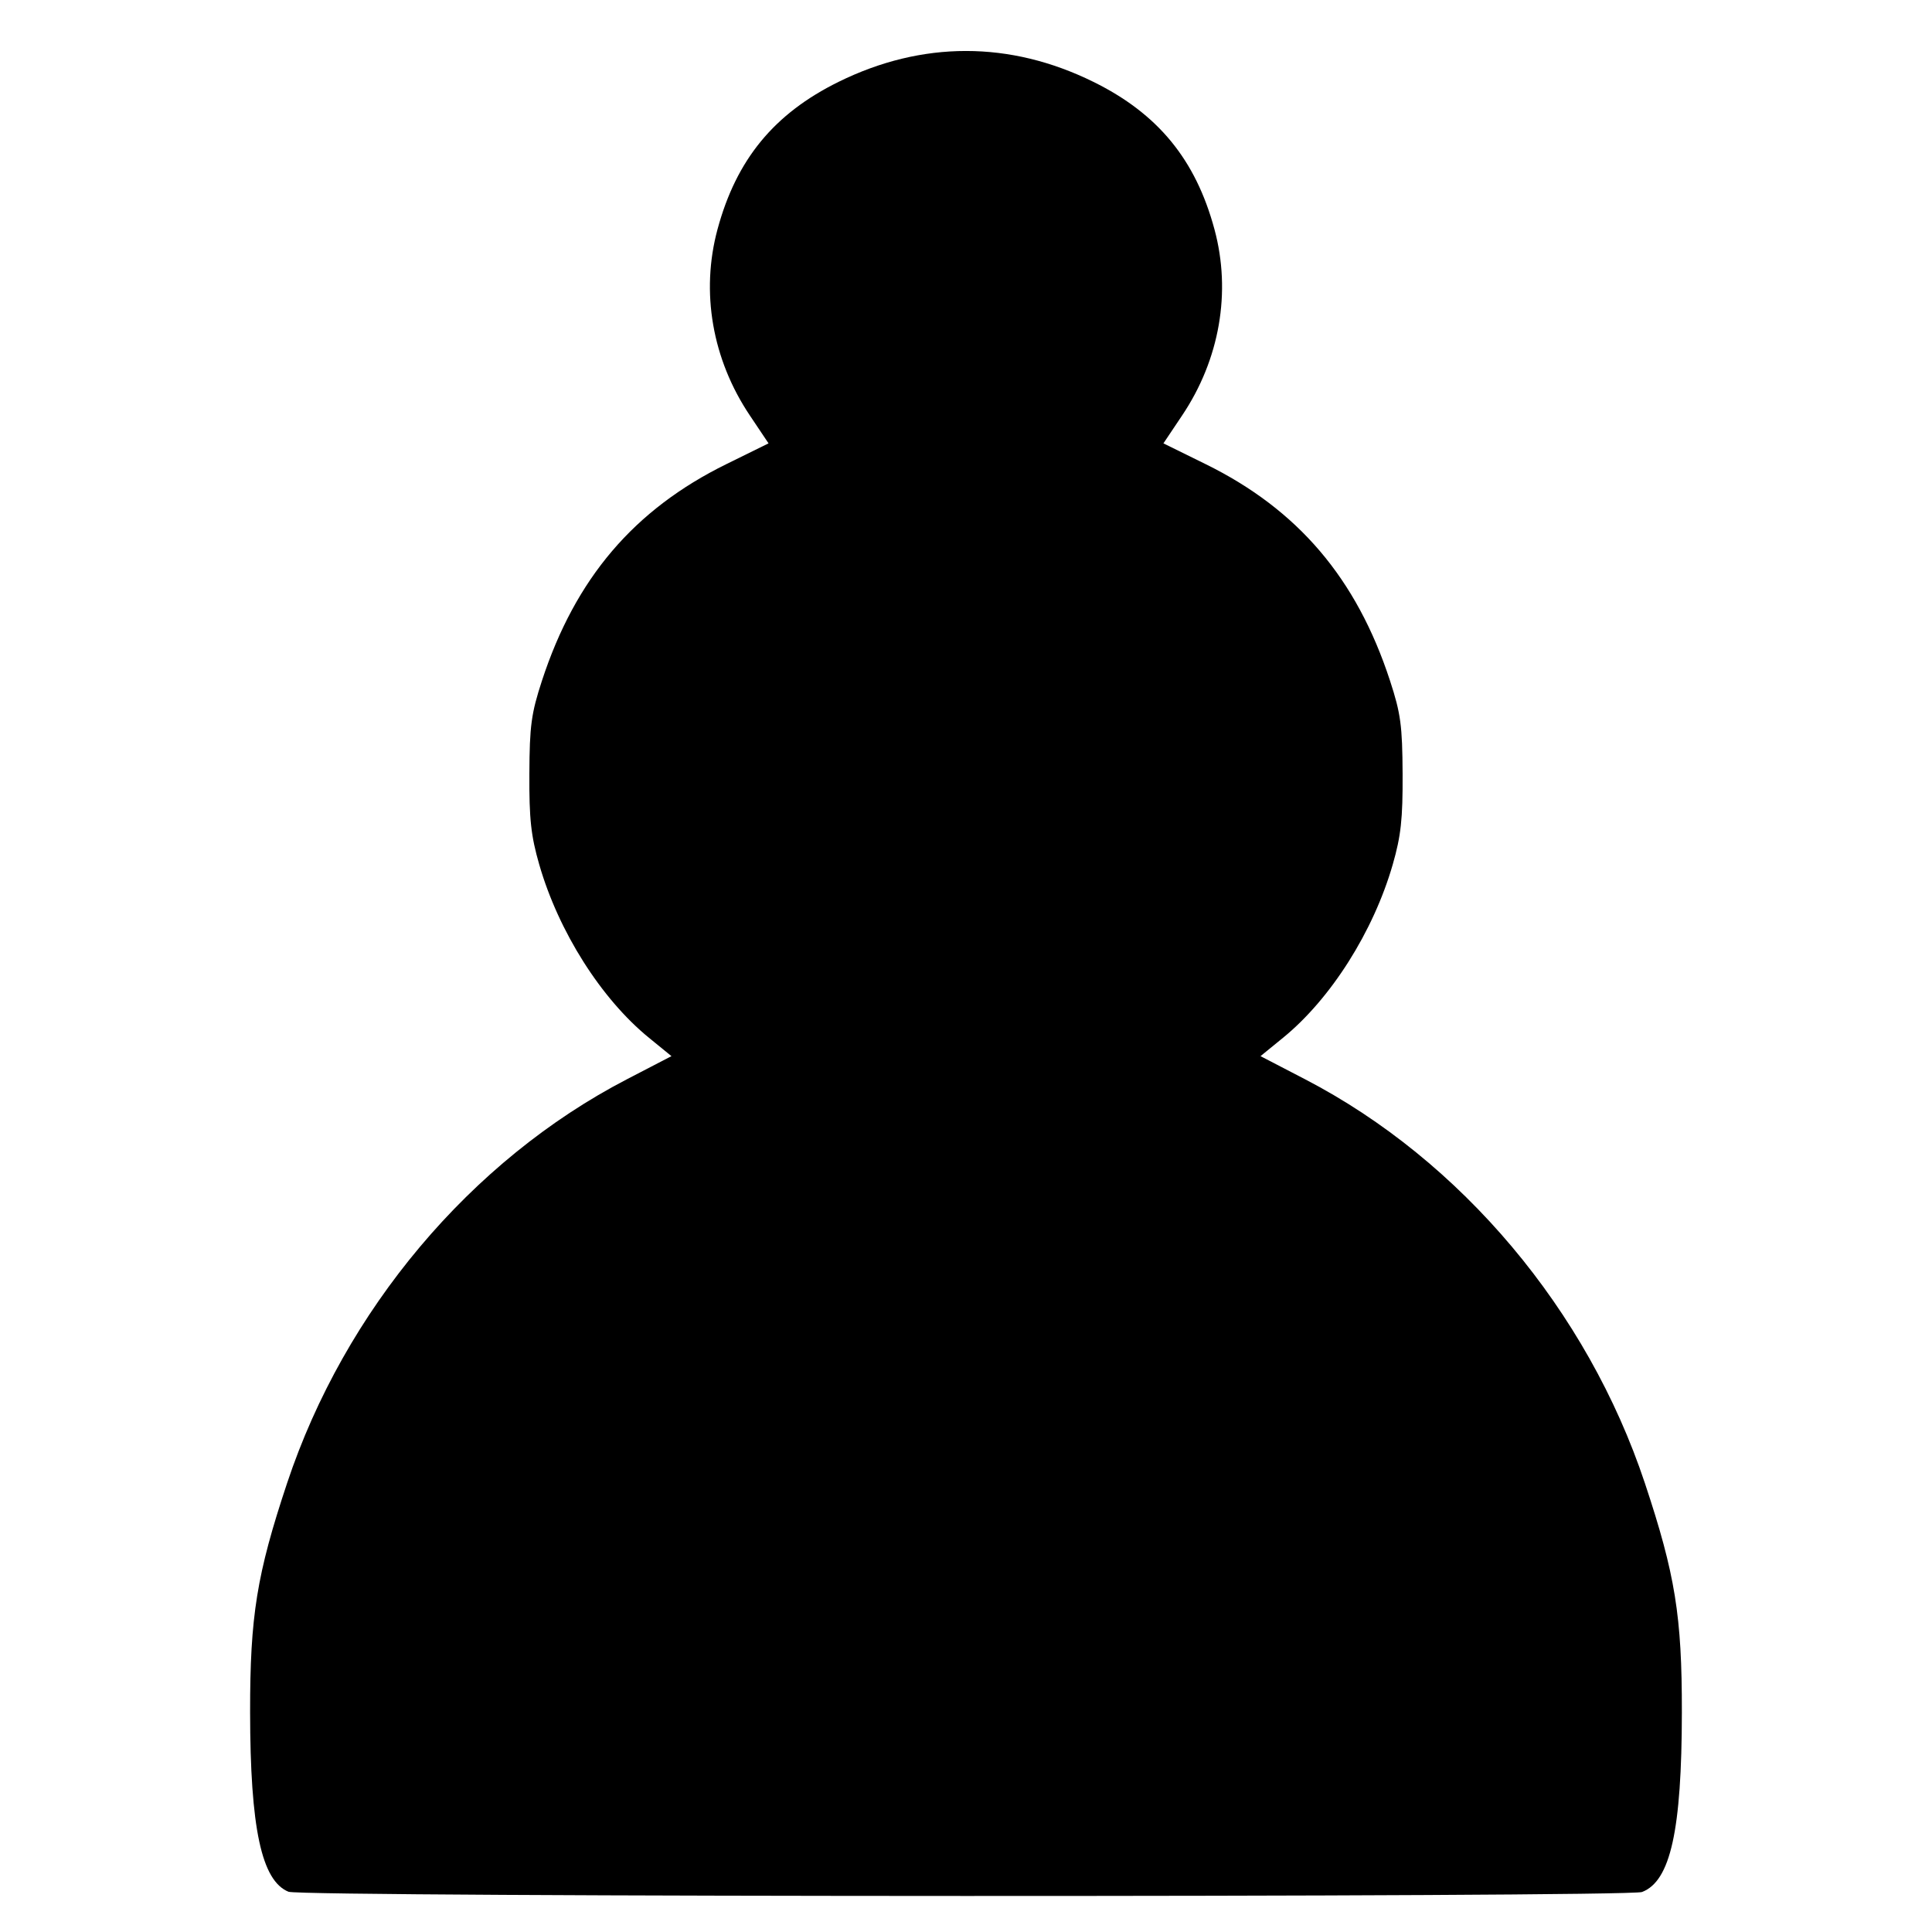 <?xml version="1.0" encoding="UTF-8" standalone="no"?>
<!-- Created with Inkscape (http://www.inkscape.org/) -->

<svg
   xmlns:dc="http://purl.org/dc/elements/1.1/"
   xmlns:cc="http://creativecommons.org/ns#"
   xmlns:rdf="http://www.w3.org/1999/02/22-rdf-syntax-ns#"
   xmlns:svg="http://www.w3.org/2000/svg"
   xmlns="http://www.w3.org/2000/svg"
   xmlns:sodipodi="http://sodipodi.sourceforge.net/DTD/sodipodi-0.dtd"
   xmlns:inkscape="http://www.inkscape.org/namespaces/inkscape"
   width="64px"
   height="64px"
   id="svg3003"
   version="1.1"
   inkscape:version="0.48.0 r9654"
   sodipodi:docname="pion_blanc.svg">
  <defs
     id="defs3005" />
  <sodipodi:namedview
     id="base"
     pagecolor="#ffffff"
     bordercolor="#666666"
     borderopacity="1.0"
     inkscape:pageopacity="0.0"
     inkscape:pageshadow="2"
     inkscape:zoom="5.5"
     inkscape:cx="36.261072"
     inkscape:cy="37.160822"
     inkscape:current-layer="layer1"
     showgrid="true"
     inkscape:document-units="px"
     inkscape:grid-bbox="true"
     inkscape:window-width="1280"
     inkscape:window-height="723"
     inkscape:window-x="0"
     inkscape:window-y="24"
     inkscape:window-maximized="1" />
  <g
     id="layer1"
     inkscape:label="Layer 1"
     inkscape:groupmode="layer">
    <path
       inkscape:connector-curvature="0"
       style="fill:#000000"
       id="path2558"
       d="m 9.56,62.668 c -0.897,-0.361 -1.271,-2.107 -1.275,-5.951 -0.003,-3.182 0.22,-4.565 1.225,-7.585 1.907,-5.729 6.084,-10.695 11.255,-13.379 l 1.478,-0.767 -0.743,-0.606 c -1.586,-1.292 -2.997,-3.52 -3.637,-5.741 -0.274,-0.95 -0.335,-1.509 -0.327,-3.004 0.007,-1.596 0.063,-2.001 0.417,-3.086 1.108,-3.39 3.049,-5.669 6.11,-7.175 l 1.396,-0.687 -0.621,-0.927 c -1.244,-1.856 -1.631,-4.084 -1.07,-6.162 0.624,-2.312 1.871,-3.832 4.012,-4.887 2.765,-1.363 5.674,-1.363 8.439,0 2.14,1.055 3.388,2.574 4.012,4.887 0.561,2.078 0.174,4.306 -1.07,6.162 l -0.621,0.927 1.396,0.687 c 3.061,1.506 5.002,3.785 6.11,7.175 0.355,1.085 0.409,1.49 0.417,3.086 0.007,1.495 -0.054,2.054 -0.327,3.004 -0.64,2.221 -2.051,4.449 -3.637,5.741 l -0.743,0.606 1.478,0.767 c 5.171,2.685 9.348,7.65 11.255,13.379 1.005,3.02 1.229,4.403 1.225,7.585 -0.004,3.917 -0.377,5.6 -1.32,5.958 -0.475,0.18 -44.386,0.173 -44.834,-0.008 l 0,0 z" />
  </g>
</svg>
